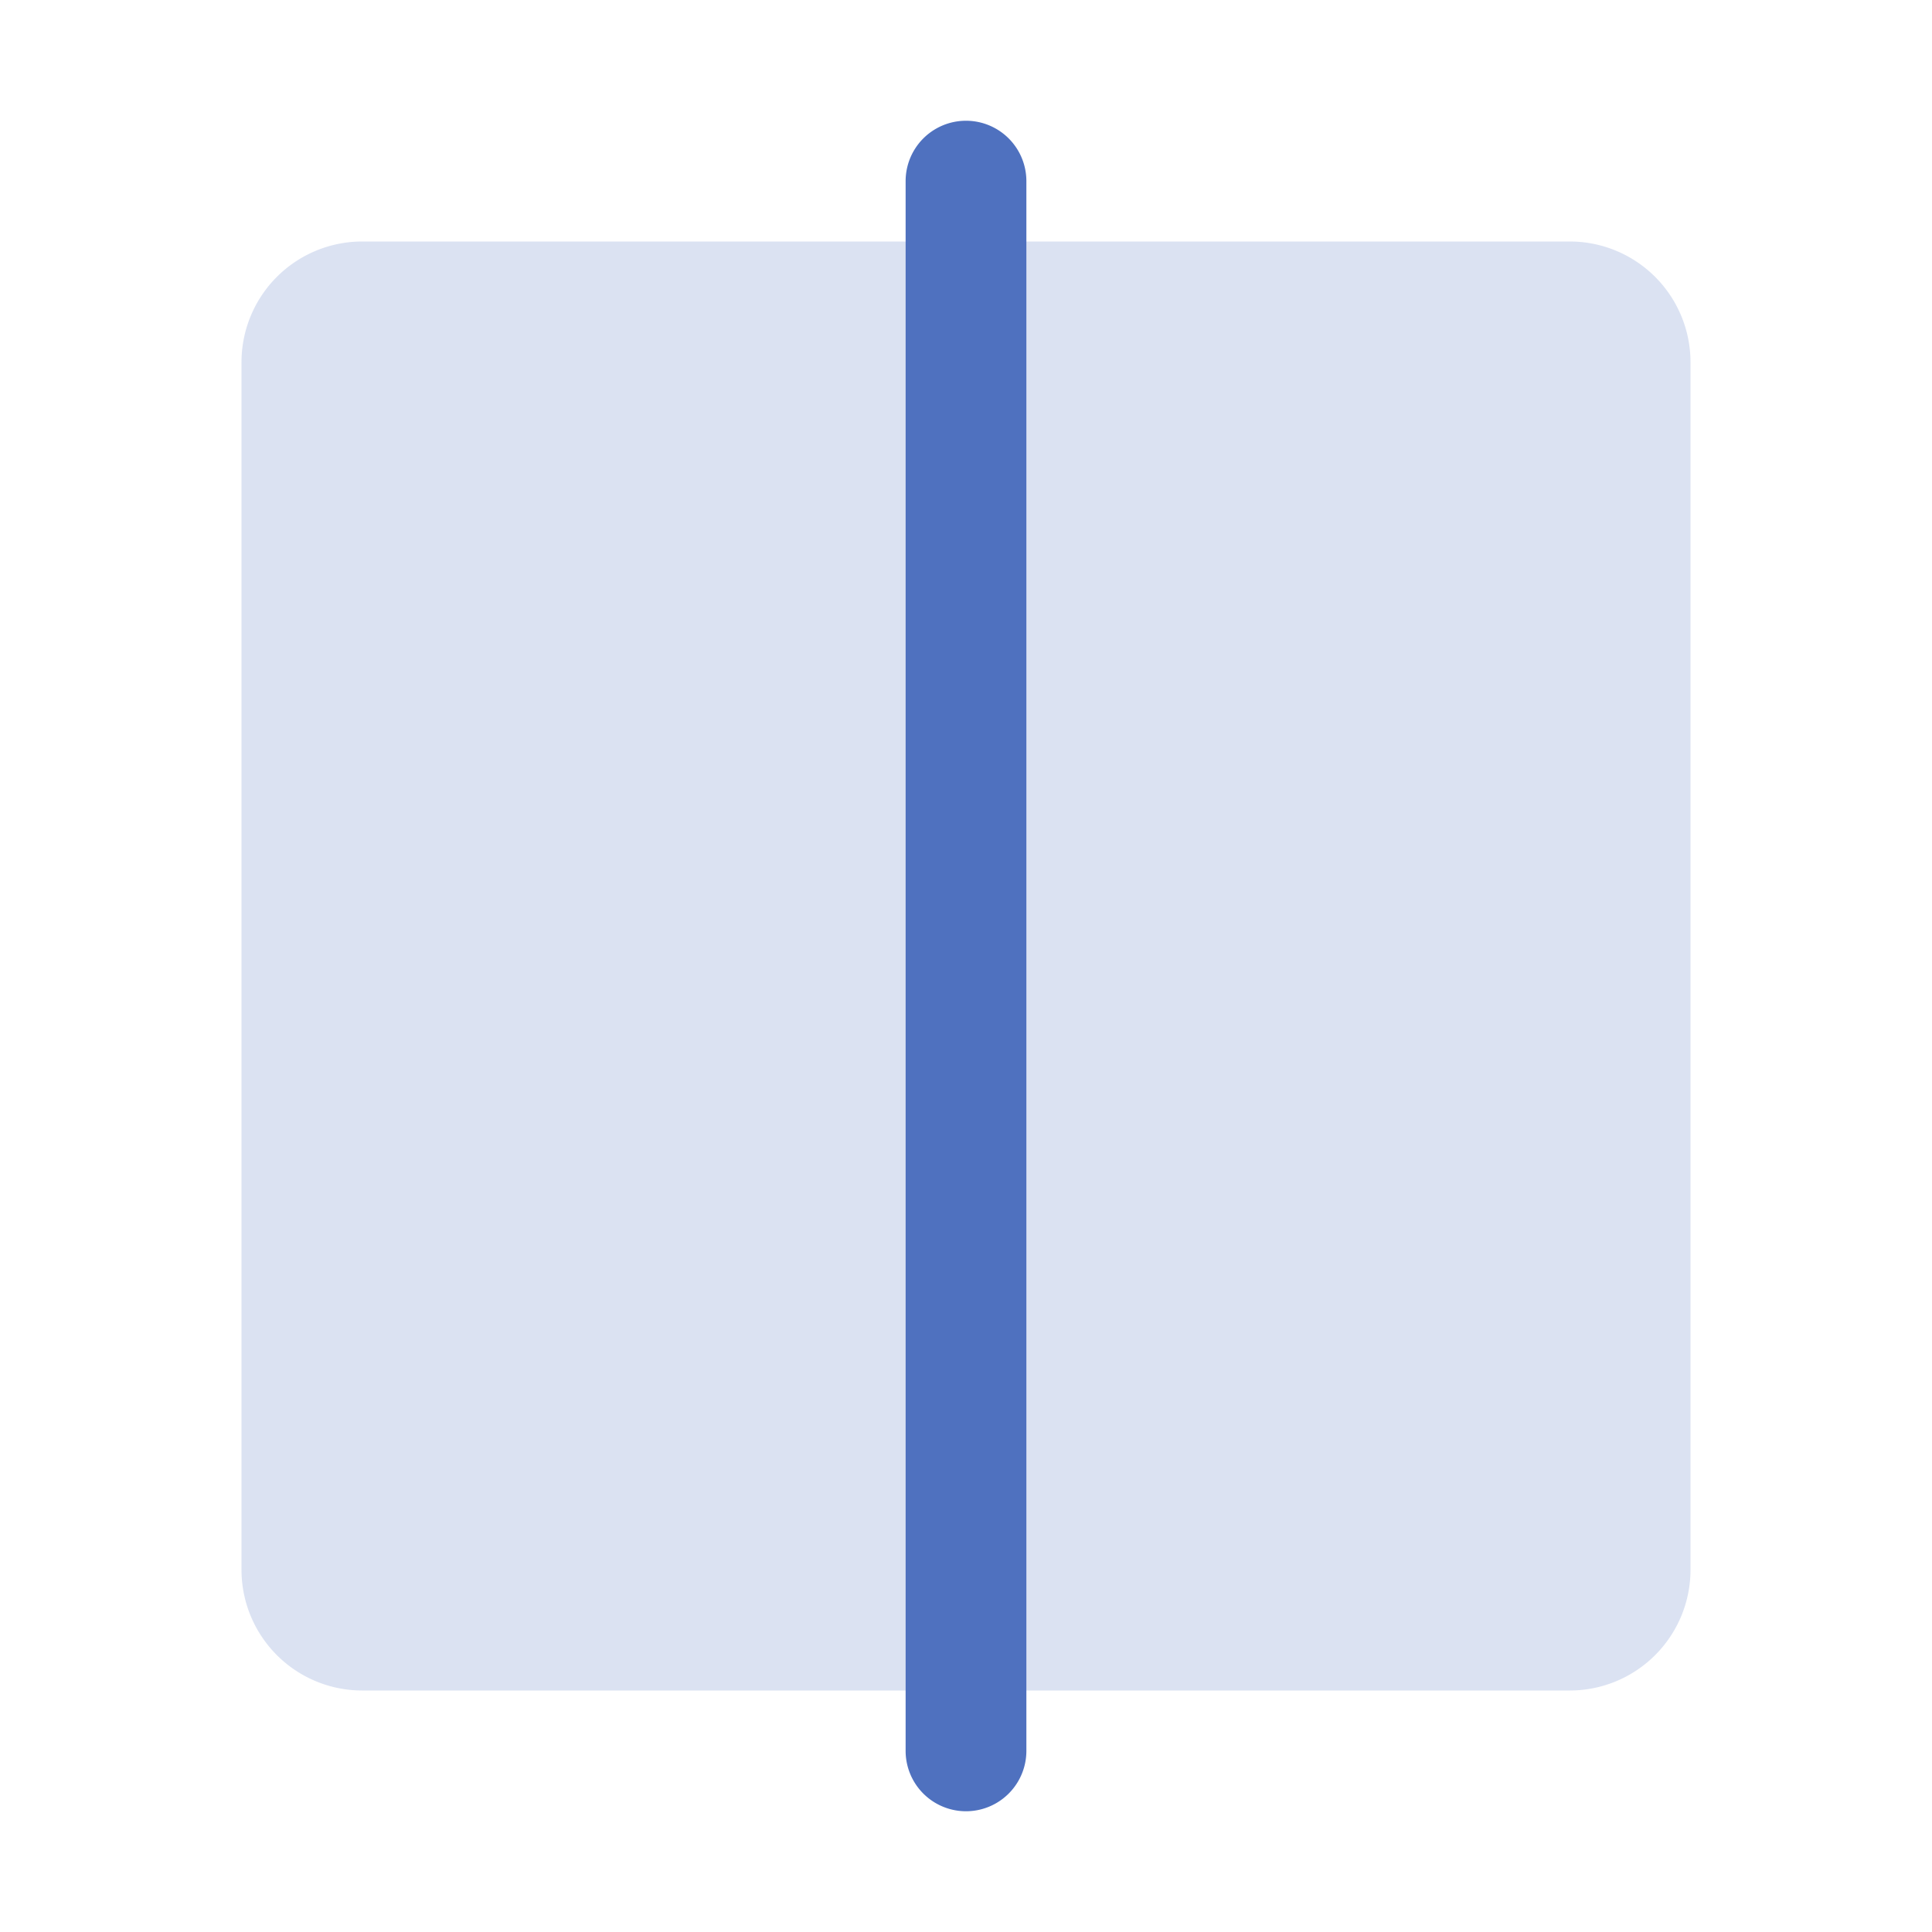 <svg xmlns="http://www.w3.org/2000/svg" viewBox="0 0 256 256" fill="#4F71BF"><path d="M224,48V208a16,16,0,0,1-16,16H48a16,16,0,0,1-16-16V48A16,16,0,0,1,48,32H208A16,16,0,0,1,224,48Z" opacity="0.2"/><path d="M136,24V232a8,8,0,0,1-16,0V24a8,8,0,0,1,16,0Z"/></svg>